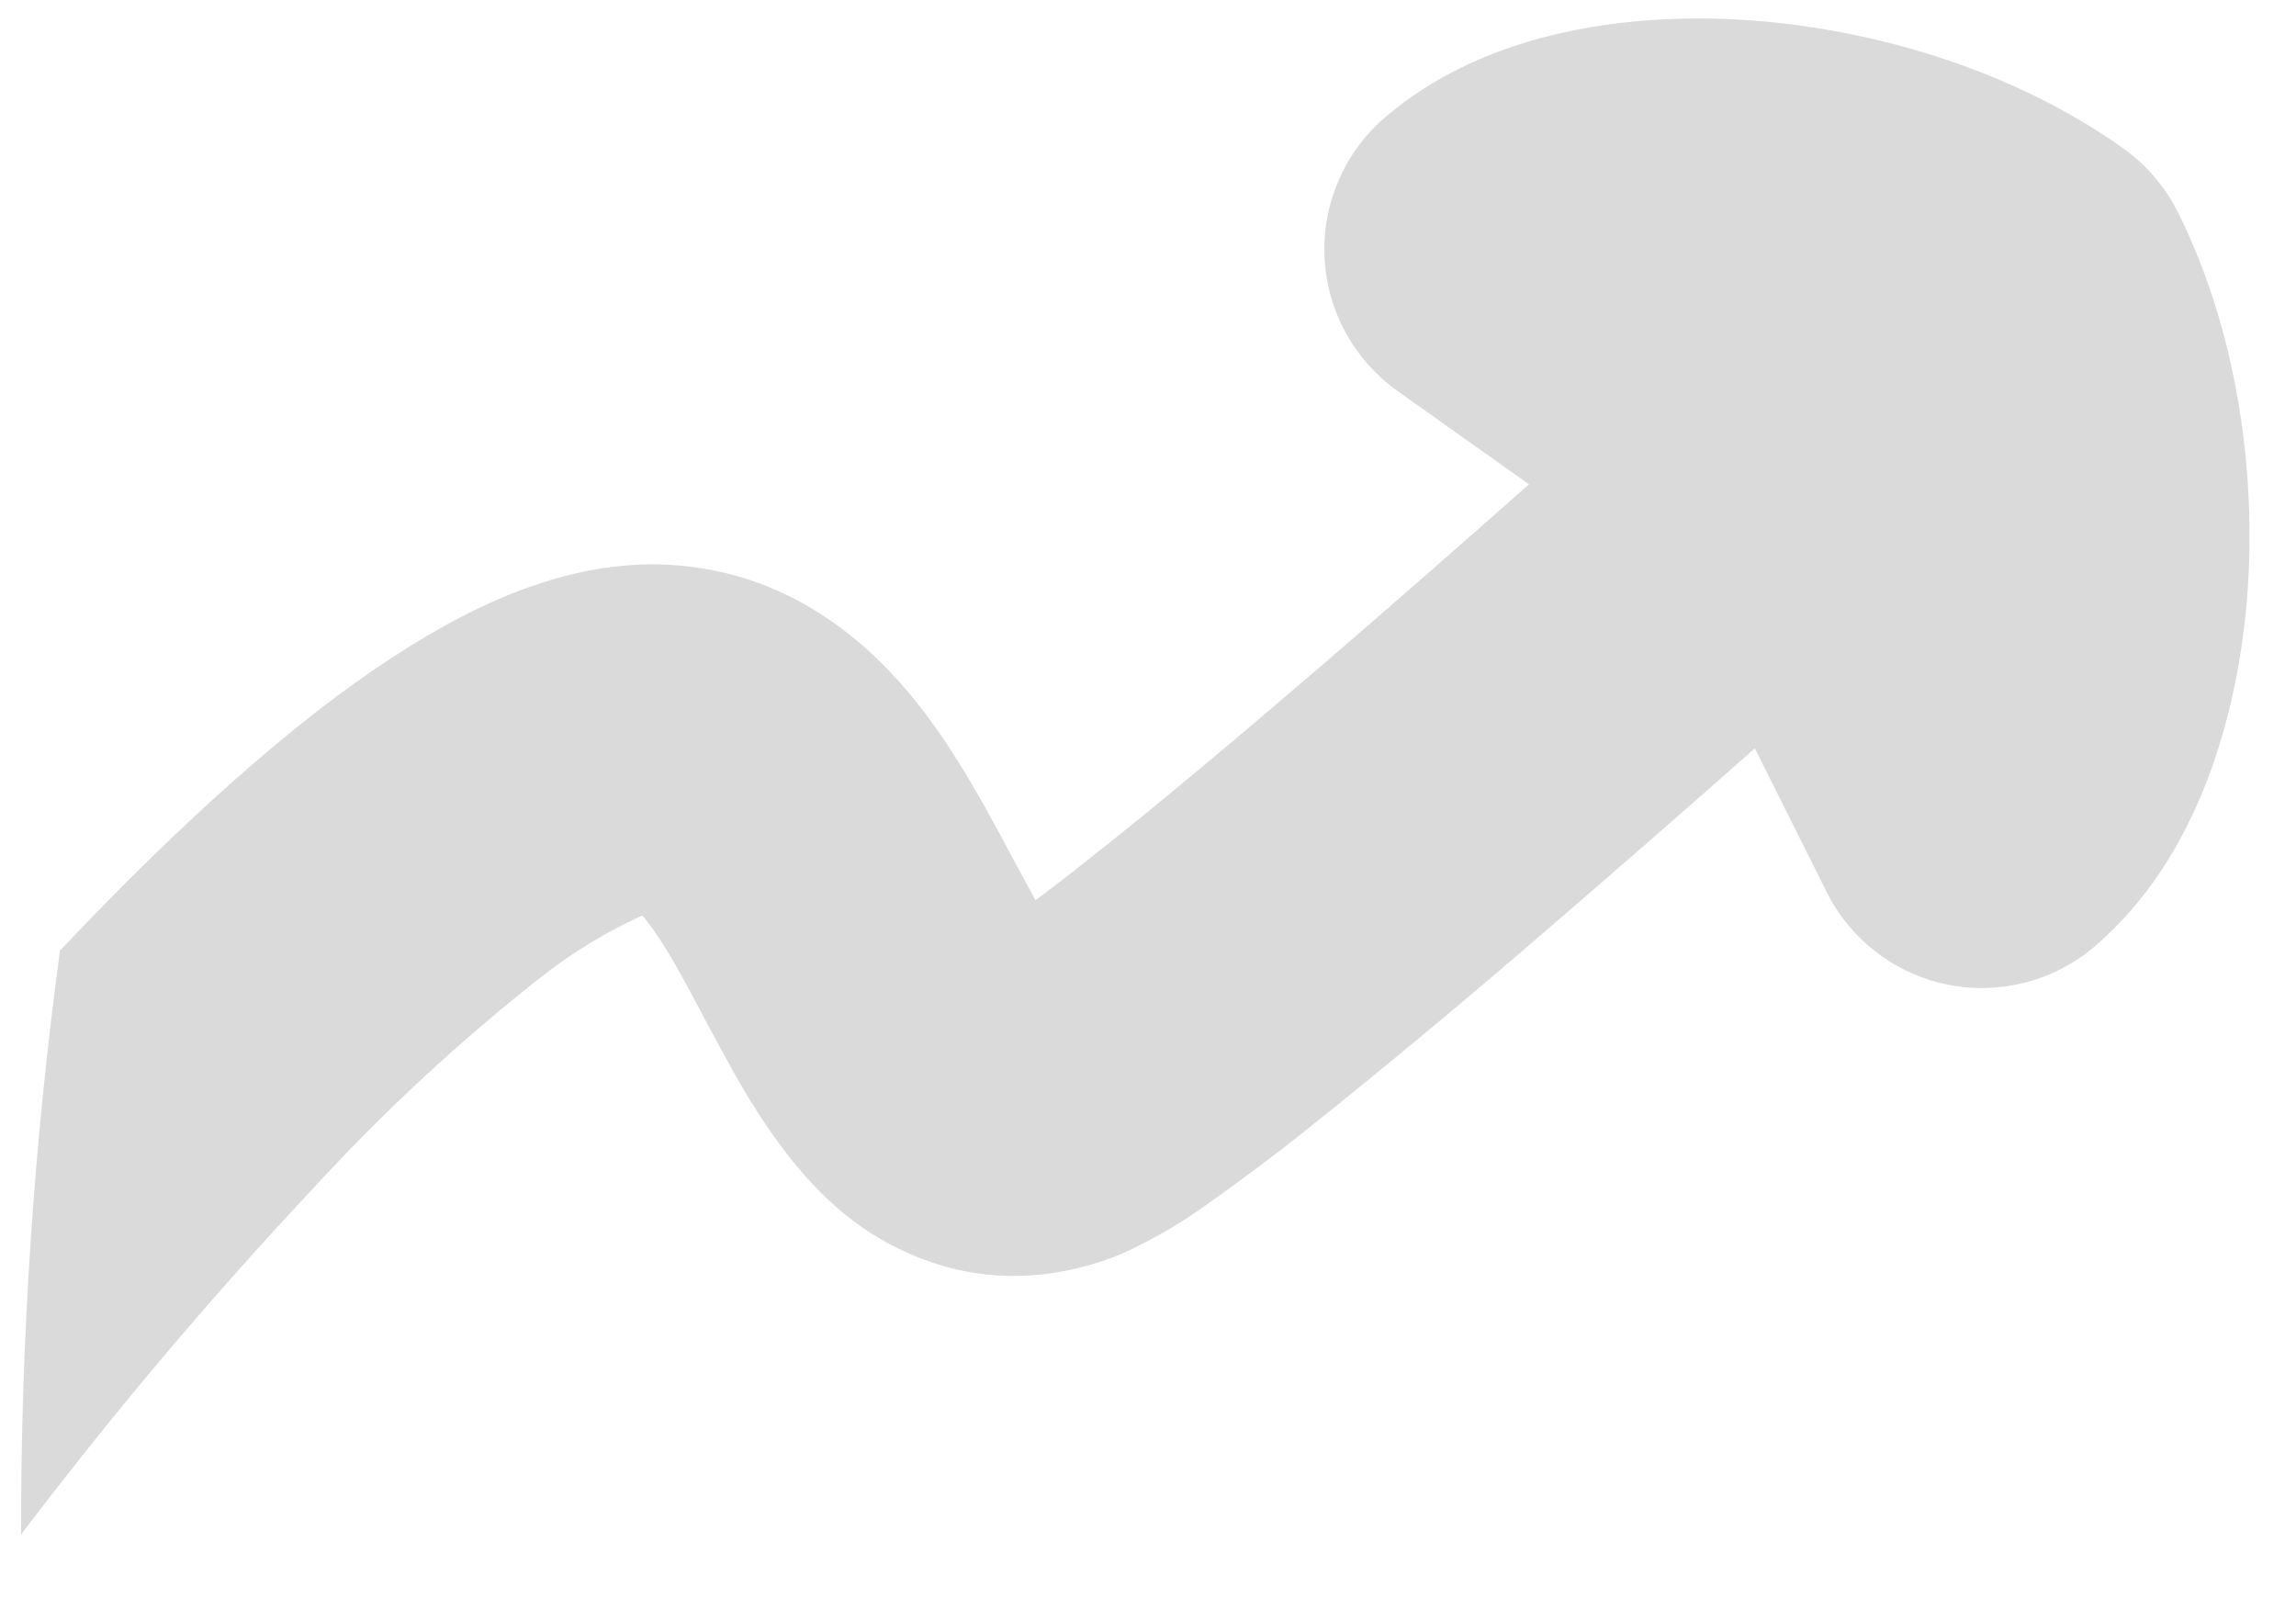 <svg width="17" height="12" viewBox="0 0 17 12" fill="none" xmlns="http://www.w3.org/2000/svg">
<path fill-rule="evenodd" clip-rule="evenodd" d="M11.321 3.586L10.346 2.894C10.187 2.78 10.056 2.632 9.962 2.461C9.869 2.289 9.816 2.099 9.807 1.904C9.798 1.708 9.834 1.514 9.912 1.335C9.989 1.155 10.107 0.996 10.255 0.869C11.032 0.204 12.134 0.087 12.993 0.153C13.907 0.225 14.916 0.526 15.719 1.097C15.891 1.219 16.03 1.382 16.125 1.57C16.565 2.453 16.709 3.497 16.639 4.411C16.572 5.268 16.288 6.341 15.511 7.006C15.363 7.133 15.187 7.225 14.998 7.274C14.809 7.323 14.611 7.329 14.419 7.29C14.228 7.251 14.048 7.169 13.893 7.05C13.738 6.931 13.611 6.778 13.524 6.603L12.993 5.541C12.481 5.994 11.965 6.444 11.447 6.89C10.864 7.394 10.272 7.887 9.671 8.367C9.441 8.55 9.207 8.726 8.968 8.895C8.761 9.047 8.539 9.177 8.306 9.283C7.932 9.437 7.509 9.499 7.075 9.398C6.713 9.31 6.382 9.126 6.115 8.866C5.724 8.494 5.45 7.978 5.282 7.663L5.267 7.637L5.244 7.593C5.044 7.215 4.919 6.981 4.78 6.807C4.772 6.798 4.764 6.788 4.756 6.778C4.499 6.895 4.256 7.041 4.032 7.214C3.417 7.695 2.843 8.227 2.315 8.803C1.551 9.617 0.83 10.472 0.156 11.362C0.154 9.916 0.25 8.472 0.444 7.039C1.075 6.37 1.792 5.679 2.496 5.153C2.849 4.891 3.23 4.646 3.621 4.467C3.998 4.296 4.487 4.142 5.015 4.186C5.877 4.255 6.446 4.773 6.789 5.203C7.085 5.573 7.32 6.021 7.487 6.333L7.538 6.427L7.667 6.665C7.787 6.576 7.924 6.471 8.078 6.348C8.549 5.978 9.137 5.484 9.77 4.941C10.277 4.505 10.807 4.041 11.321 3.586ZM4.691 6.713L4.696 6.717C4.694 6.716 4.692 6.714 4.691 6.713Z" fill="#18181B" fill-opacity="0.16"/>
</svg>
